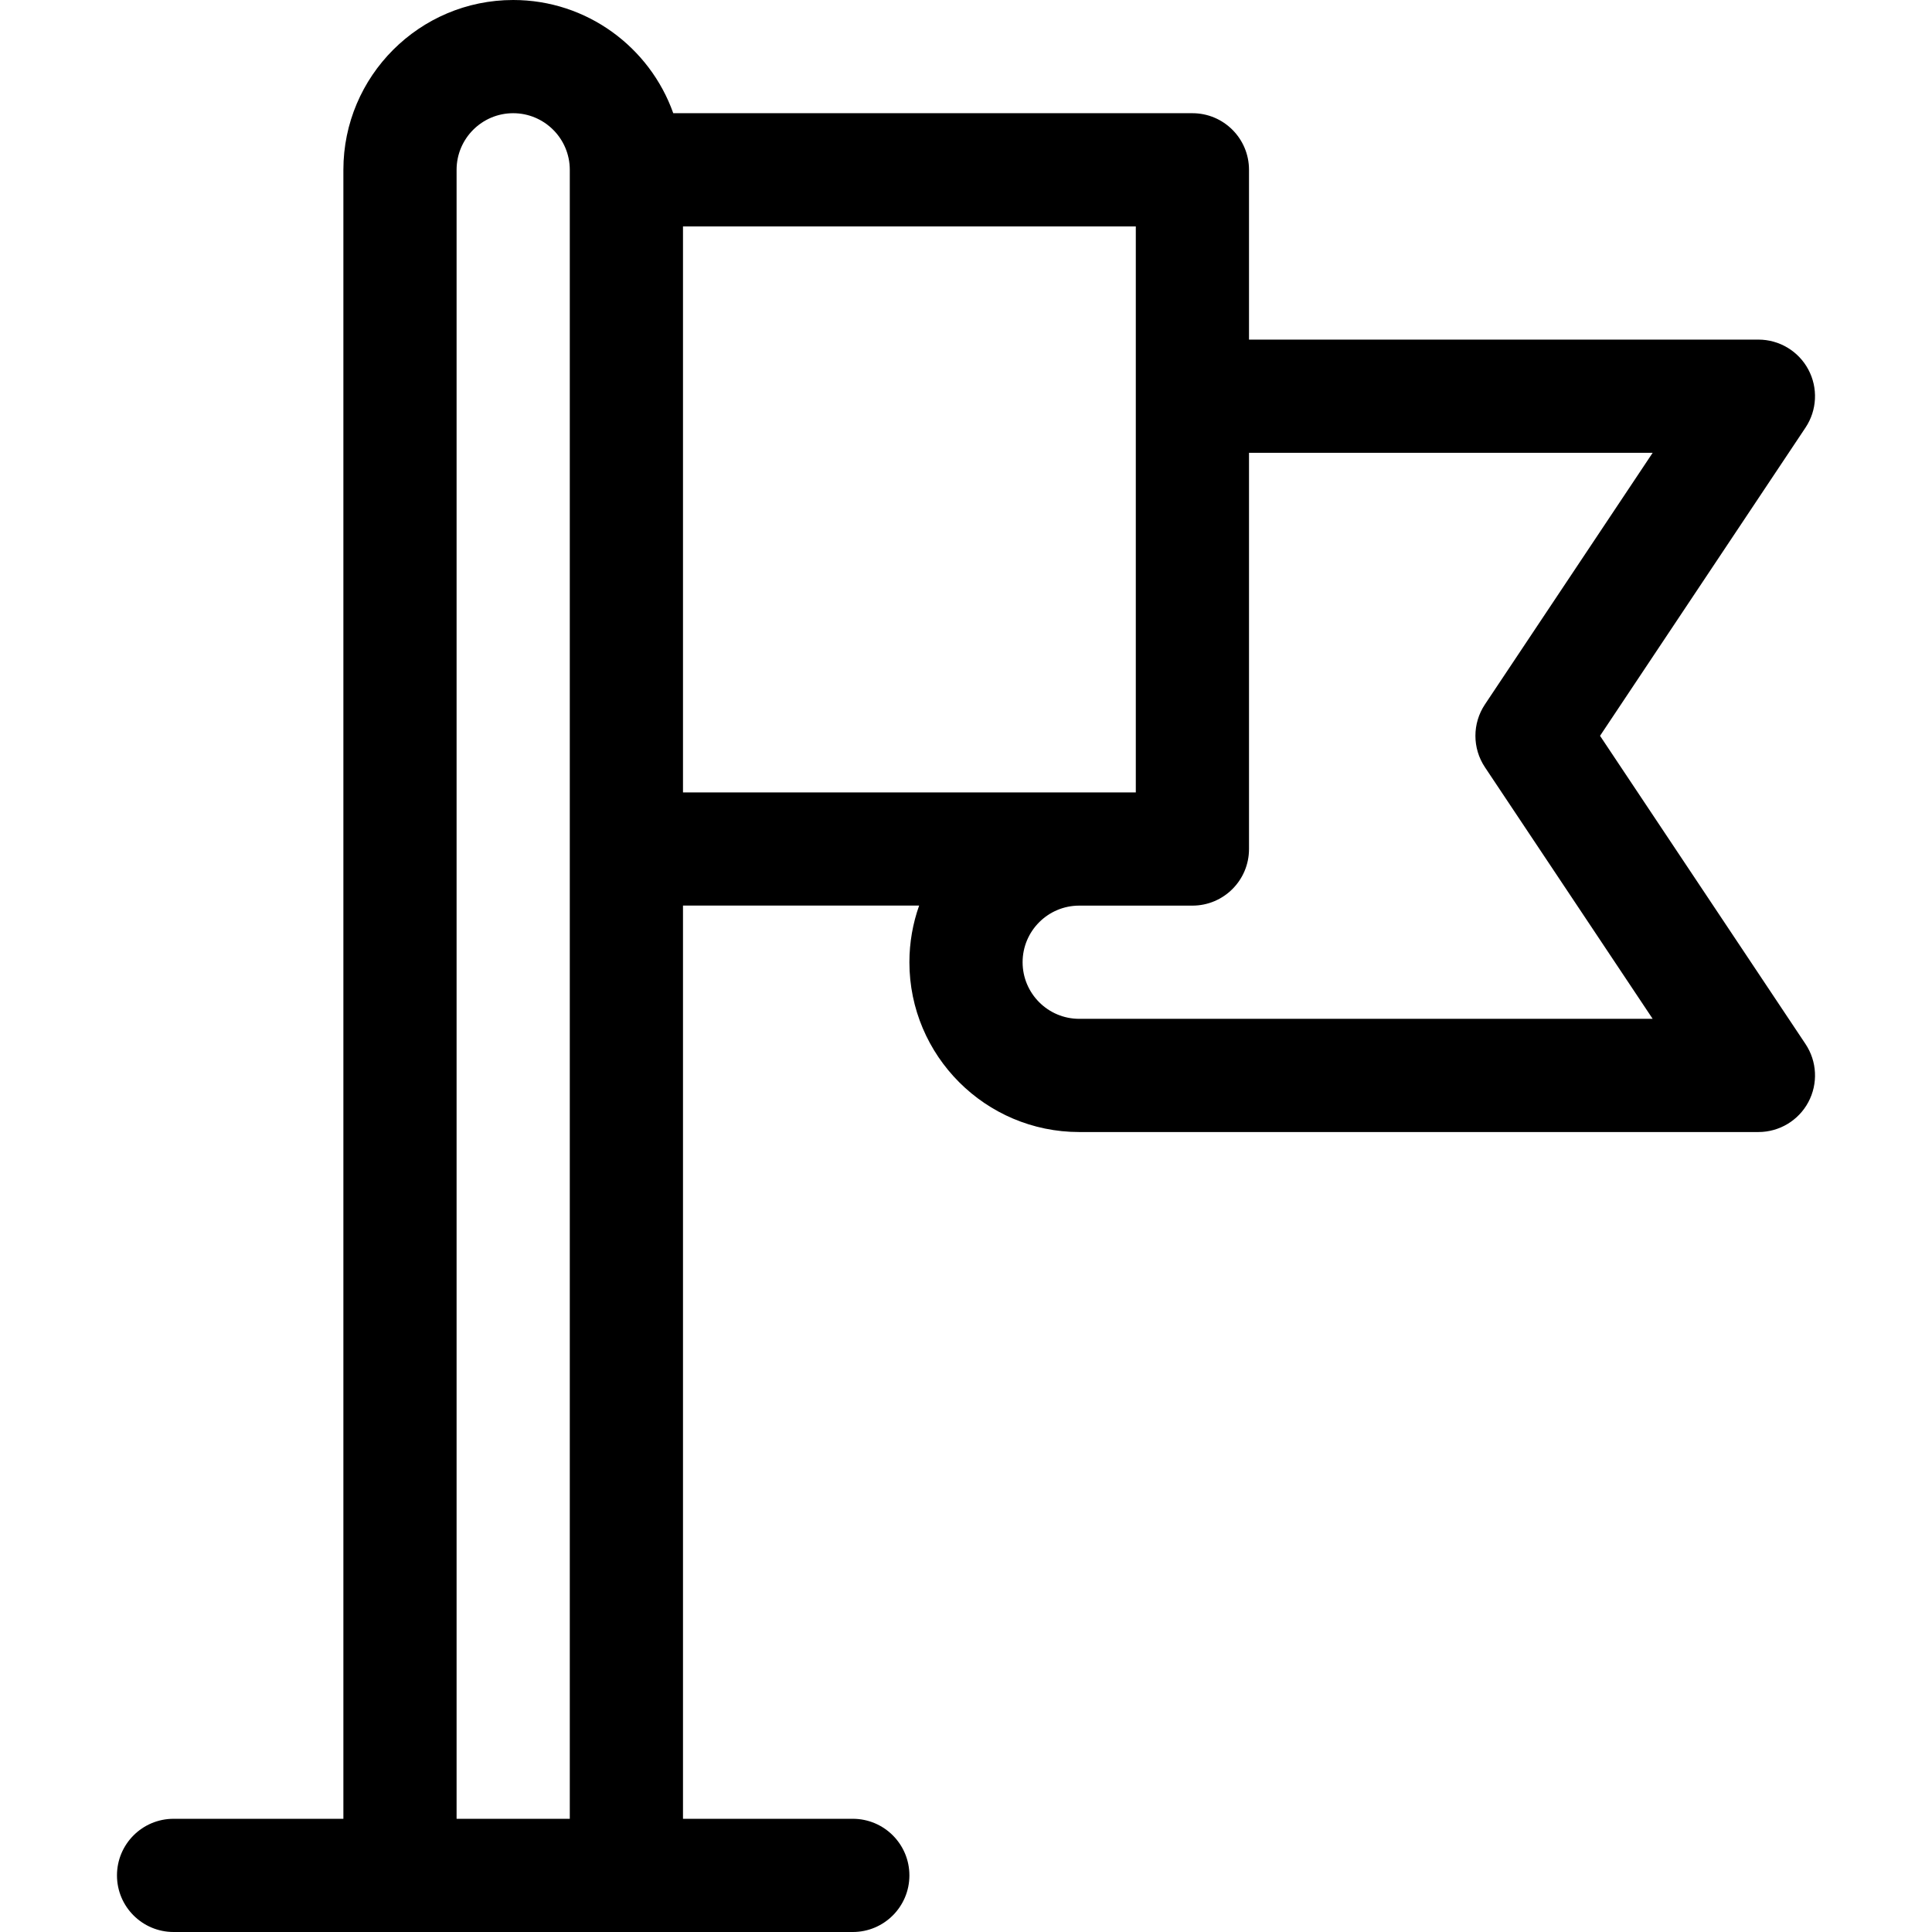 <svg id="Capa_1" enable-background="new 0 0 512 512" height="512" viewBox="0 0 512 512" width="512" xmlns="http://www.w3.org/2000/svg"><path d="m316 30h-137.58c-6.192-17.458-22.865-30-42.42-30-24.813 0-45 20.187-45 45v437h-45c-8.284 0-15 6.716-15 15s6.716 15 15 15h180c8.284 0 15-6.716 15-15s-6.716-15-15-15h-45v-242.01h62.58c-1.665 4.705-2.58 9.752-2.58 15.01 0 24.813 20.187 45 45 45h180c5.532 0 10.615-3.045 13.226-7.922 2.609-4.877 2.323-10.795-.745-15.398l-54.454-81.68 54.453-81.68c3.068-4.603 3.354-10.521.745-15.398-2.61-4.877-7.693-7.922-13.225-7.922h-135v-45c0-8.284-6.716-15-15-15zm-195 452v-437c0-8.271 6.729-15 15-15s15 6.729 15 15v437zm60-422h120v150h-120zm256.973 60-44.453 66.68c-3.359 5.038-3.359 11.603 0 16.641l44.453 66.679h-151.973c-8.271 0-15-6.729-15-15s6.729-15 15-15h30c8.284 0 15-6.716 15-15v-105z"/></svg>